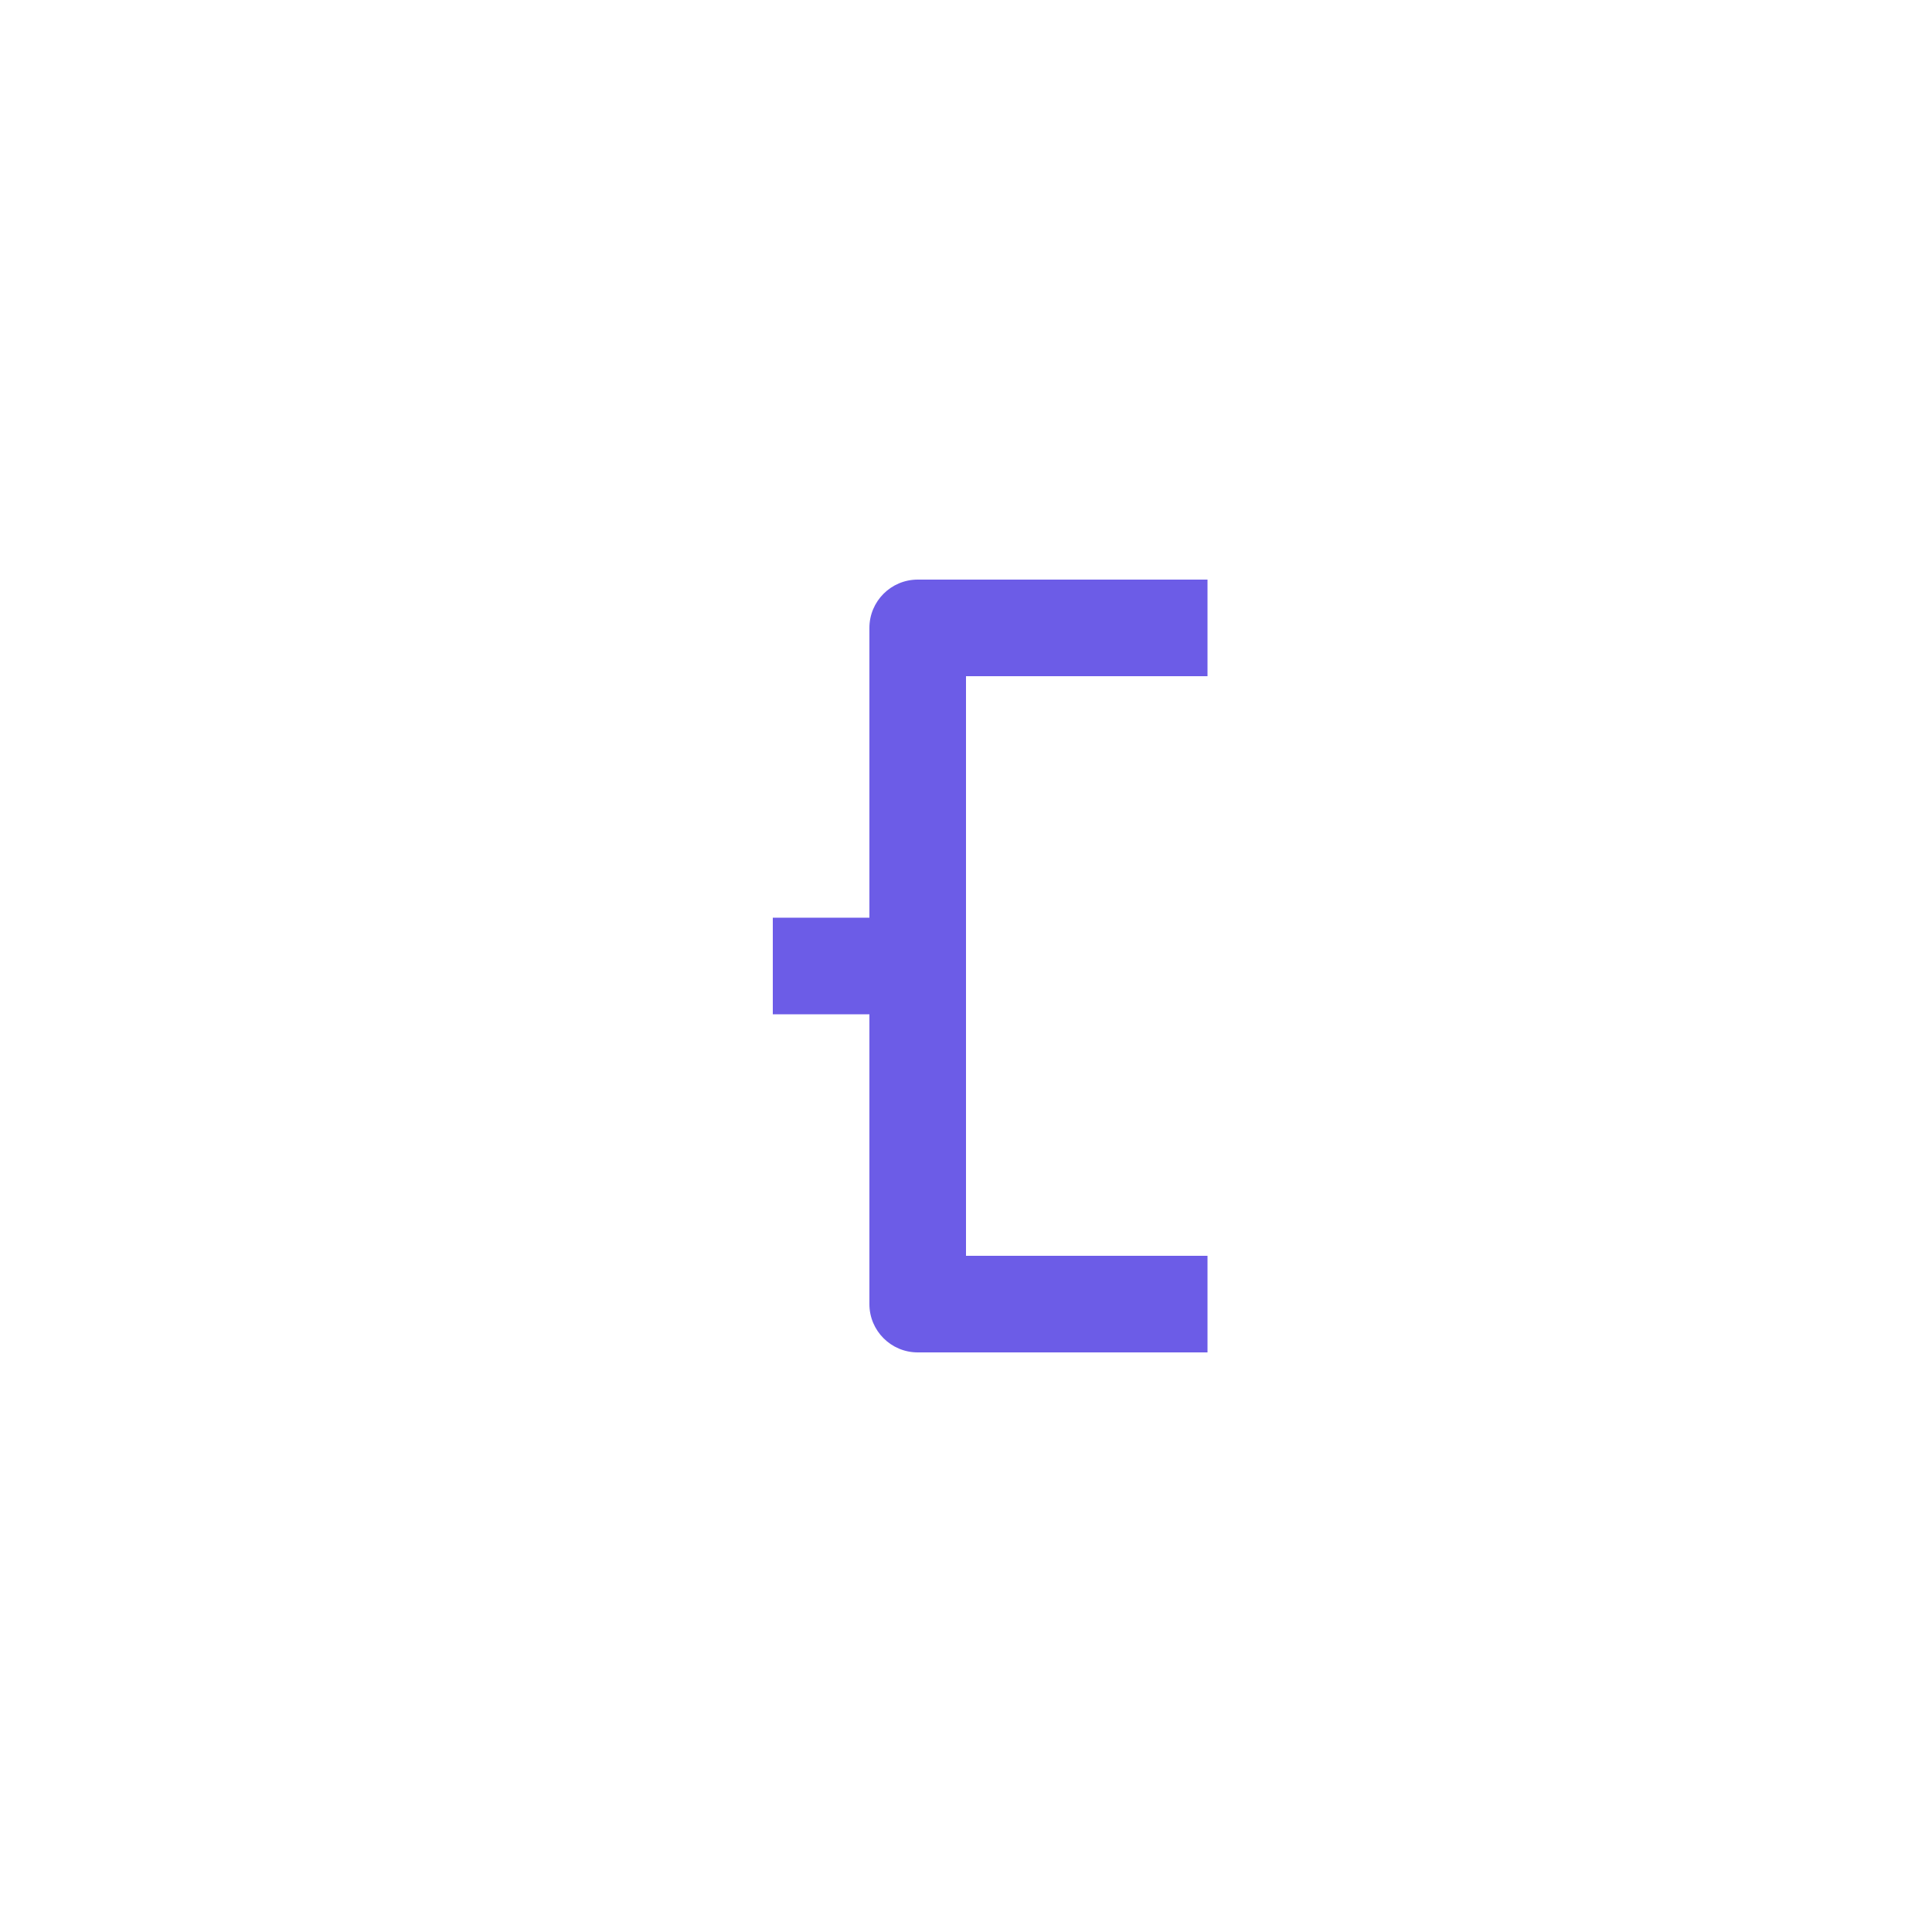 <svg width="40" height="40" viewBox="0 0 40 40" fill="none" xmlns="http://www.w3.org/2000/svg">
<mask id="path-1-inside-1_1880:19012" fill="white">
<rect x="10" y="16" width="6" height="8" rx="1"/>
</mask>
<rect x="10" y="16" width="6" height="8" rx="1" fill="#6C5CE7" stroke="#6C5CE7" stroke-width="4" mask="url(#path-1-inside-1_1880:19012)"/>
<mask id="path-2-inside-2_1880:19012" fill="white">
<rect x="23" y="10" width="7" height="7" rx="1"/>
</mask>
<rect x="23" y="10" width="7" height="7" rx="1" fill="#6C5CE7" stroke="#6C5CE7" stroke-width="4" mask="url(#path-2-inside-2_1880:19012)"/>
<mask id="path-3-inside-3_1880:19012" fill="white">
<rect x="23" y="23" width="7" height="7" rx="1"/>
</mask>
<rect x="23" y="23" width="7" height="7" rx="1" fill="#6C5CE7" stroke="#6C5CE7" stroke-width="4" mask="url(#path-3-inside-3_1880:19012)"/>
<rect x="16" y="19" width="3" height="2" fill="#6C5CE7"/>
<path fill-rule="evenodd" clip-rule="evenodd" d="M19 12C18.448 12 18 12.448 18 13V27C18 27.552 18.448 28 19 28H20H25V26H20V14H25V12H20H19Z" fill="#6C5CE7"/>
</svg> 